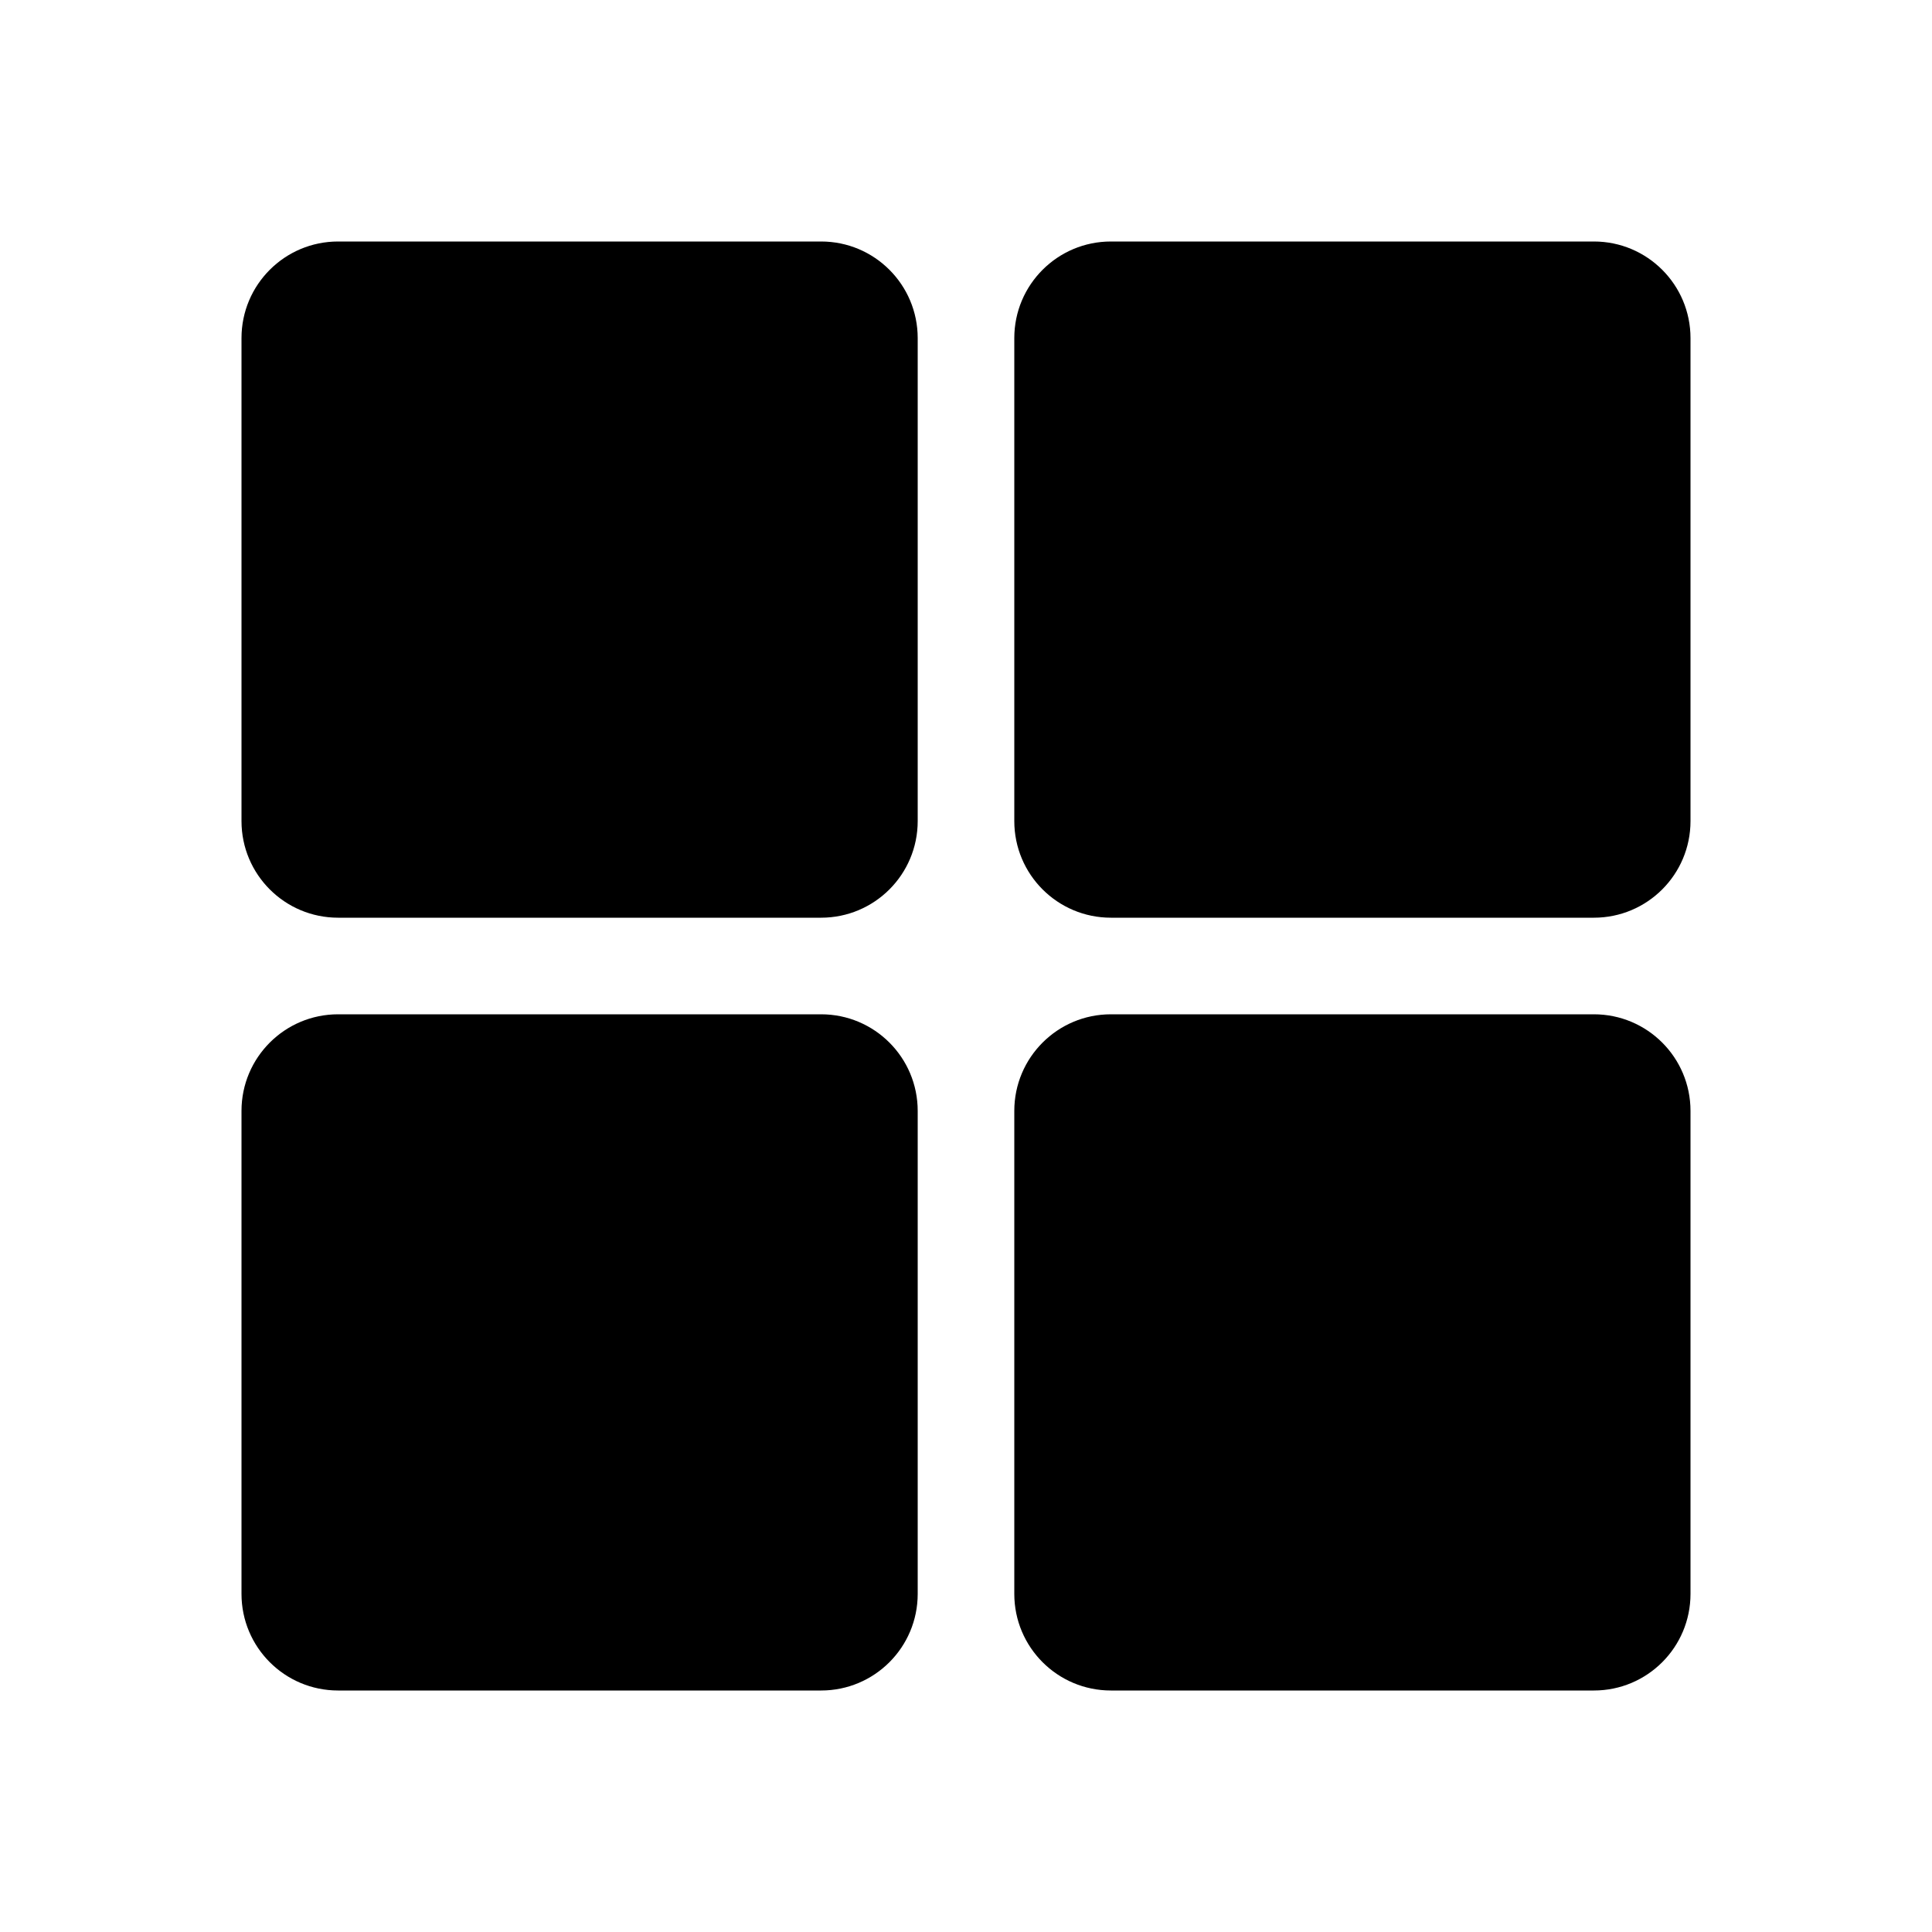 <svg width="24" height="24" viewBox="0 0 24 24" fill="currentColor" xmlns="http://www.w3.org/2000/svg">
<path fill-rule="evenodd" clip-rule="evenodd" d="M4.2 3H10.2C10.863 3 11.4 3.537 11.4 4.2V10.2C11.4 10.863 10.863 11.4 10.2 11.4H4.2C3.537 11.4 3 10.863 3 10.2V4.2C3 3.537 3.537 3 4.2 3ZM4.2 12.6H10.2C10.863 12.6 11.4 13.137 11.4 13.8V19.8C11.4 20.463 10.863 21 10.2 21H4.2C3.537 21 3 20.463 3 19.8V13.8C3 13.137 3.537 12.6 4.2 12.6ZM13.8 3H19.8C20.463 3 21 3.537 21 4.2V10.2C21 10.863 20.463 11.4 19.8 11.4H13.8C13.137 11.4 12.6 10.863 12.6 10.2V4.2C12.6 3.537 13.137 3 13.8 3ZM13.8 12.6H19.8C20.463 12.6 21 13.137 21 13.8V19.8C21 20.463 20.463 21 19.8 21H13.8C13.137 21 12.6 20.463 12.6 19.8V13.8C12.6 13.137 13.137 12.6 13.8 12.6Z" fill="currentColor"/>
</svg>

